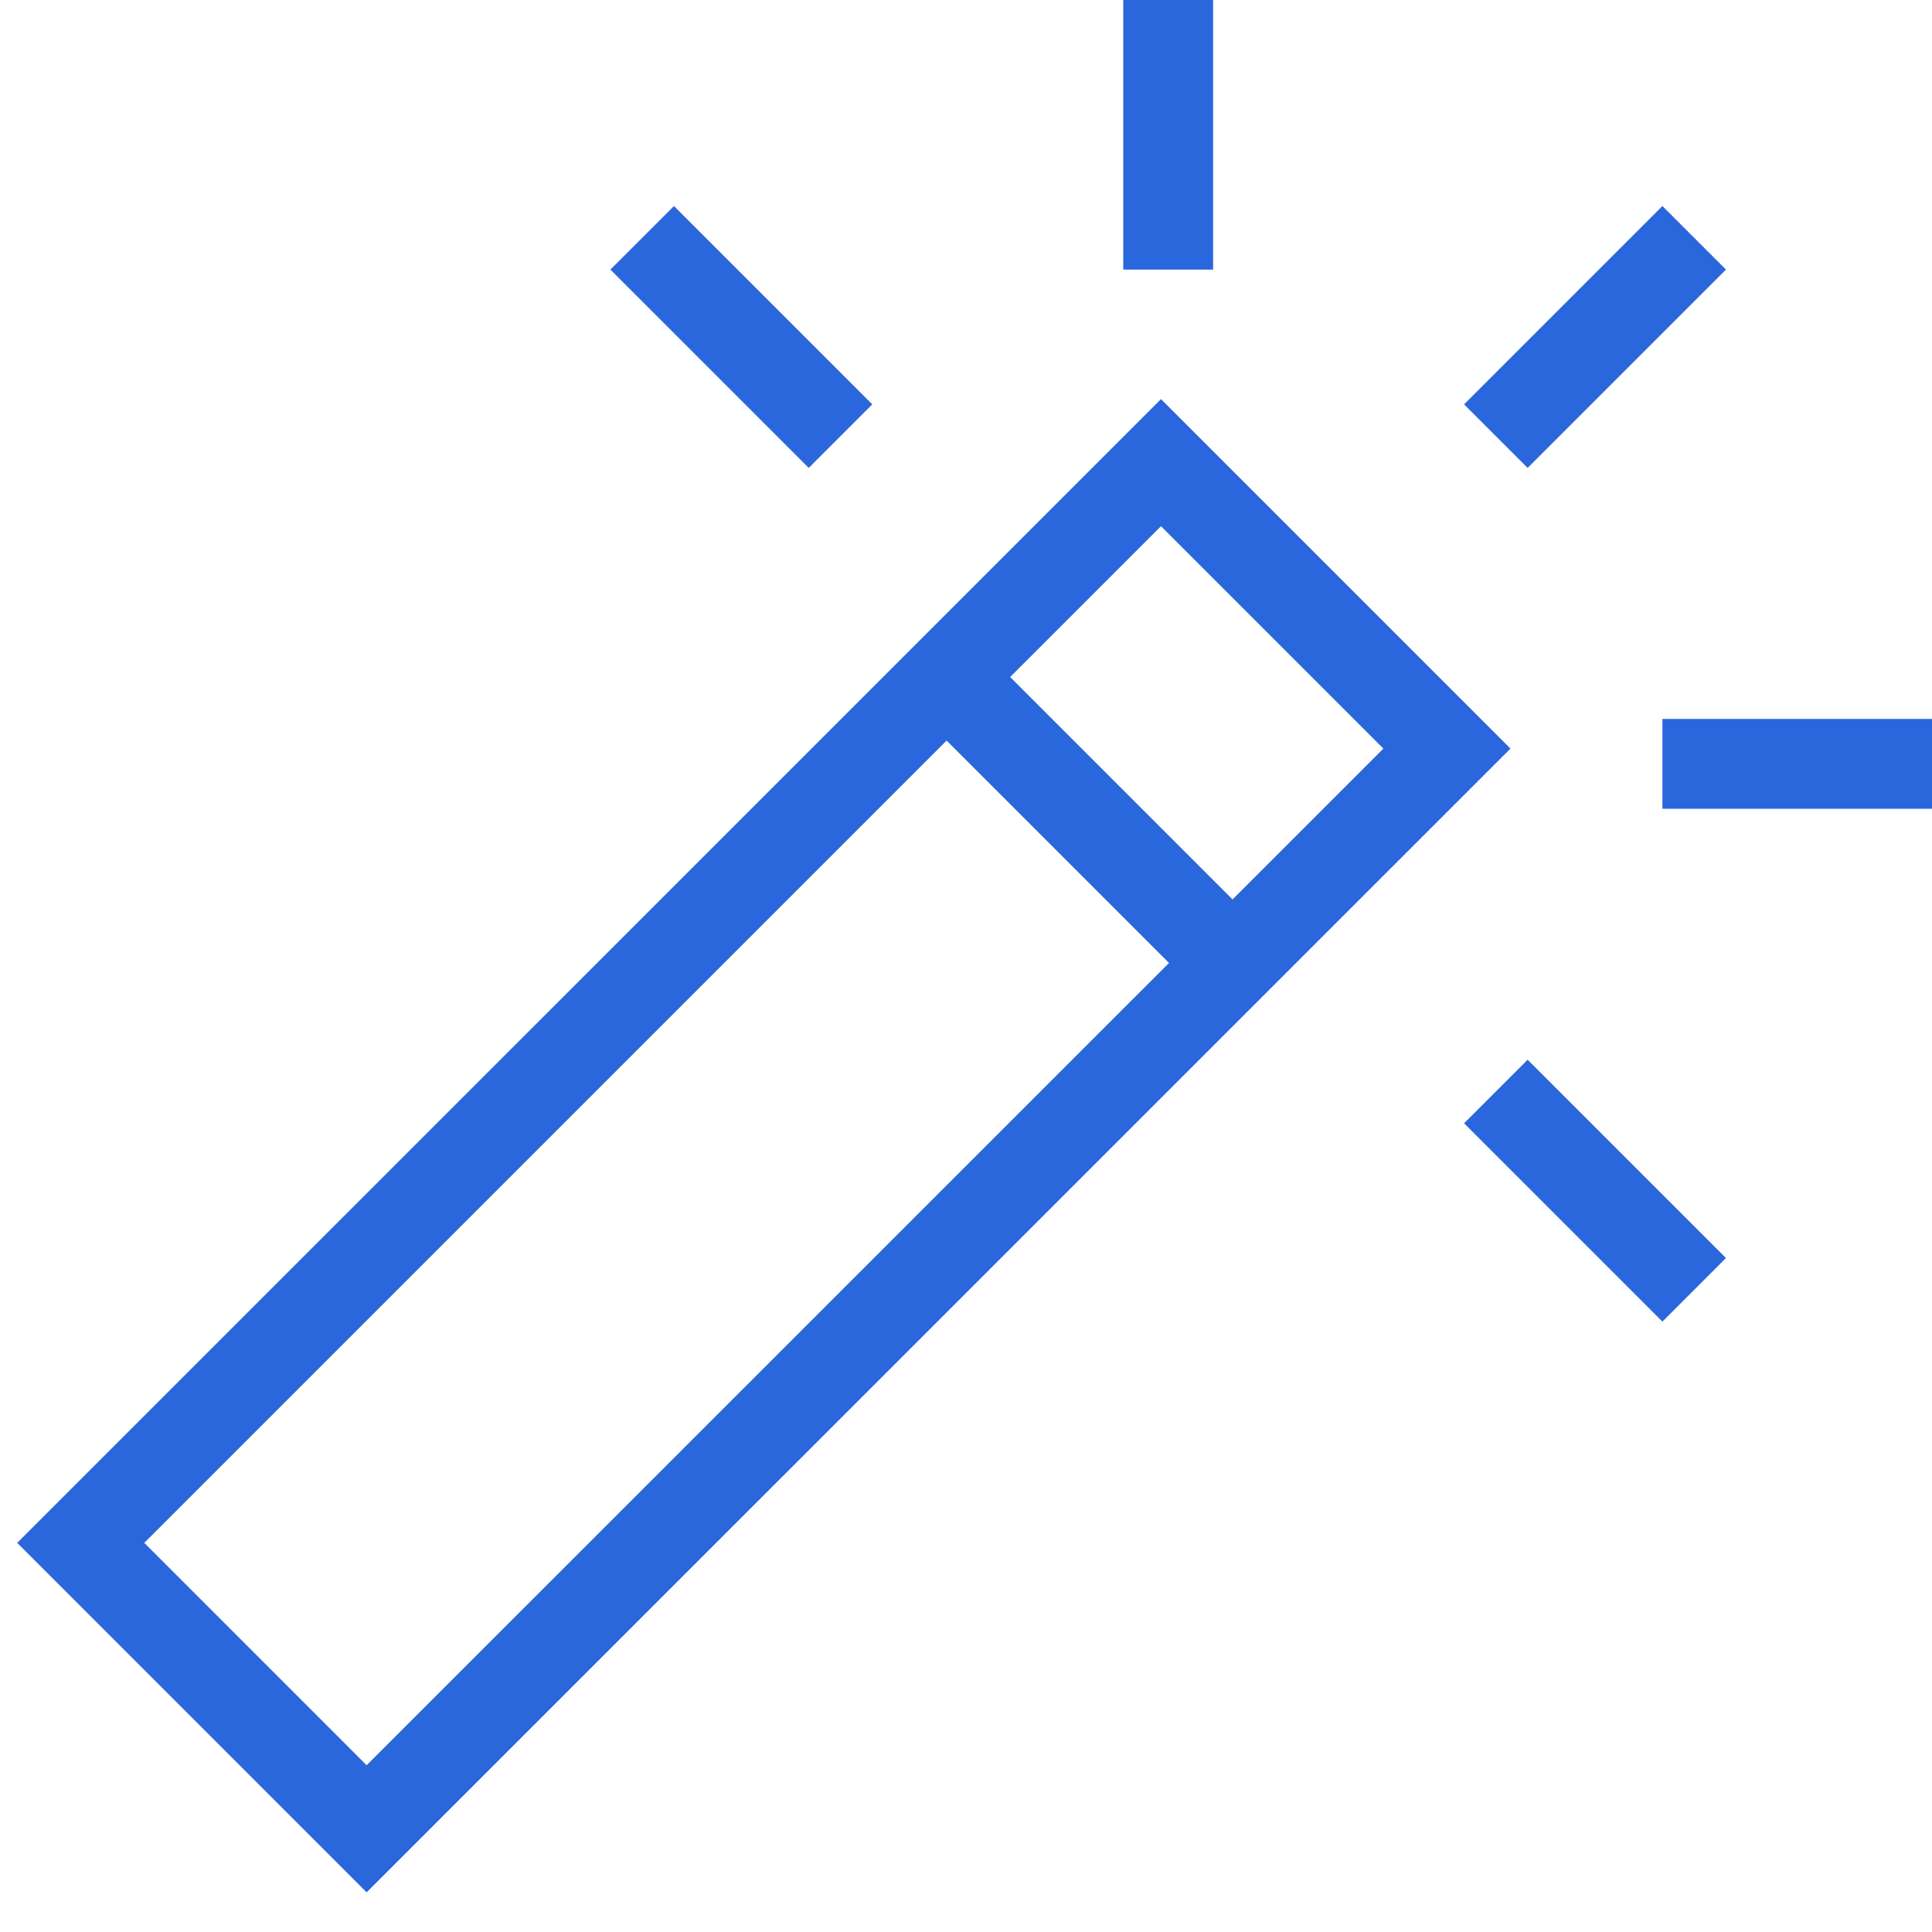 <svg width="43" height="43" viewBox="0 0 43 43" xmlns="http://www.w3.org/2000/svg"><title>wand-11</title><g stroke-width="2" stroke="#2A67DC" fill="none" fill-rule="evenodd"><path d="M21 15l6 6"/><path stroke-linecap="square" d="M1.797 34.339L25.84 10.297l6.364 6.364L8.16 40.703zM18 9l-3-3m11-1V1m8 8l3-3m1 11h4m-8 8l3 3"/></g></svg>